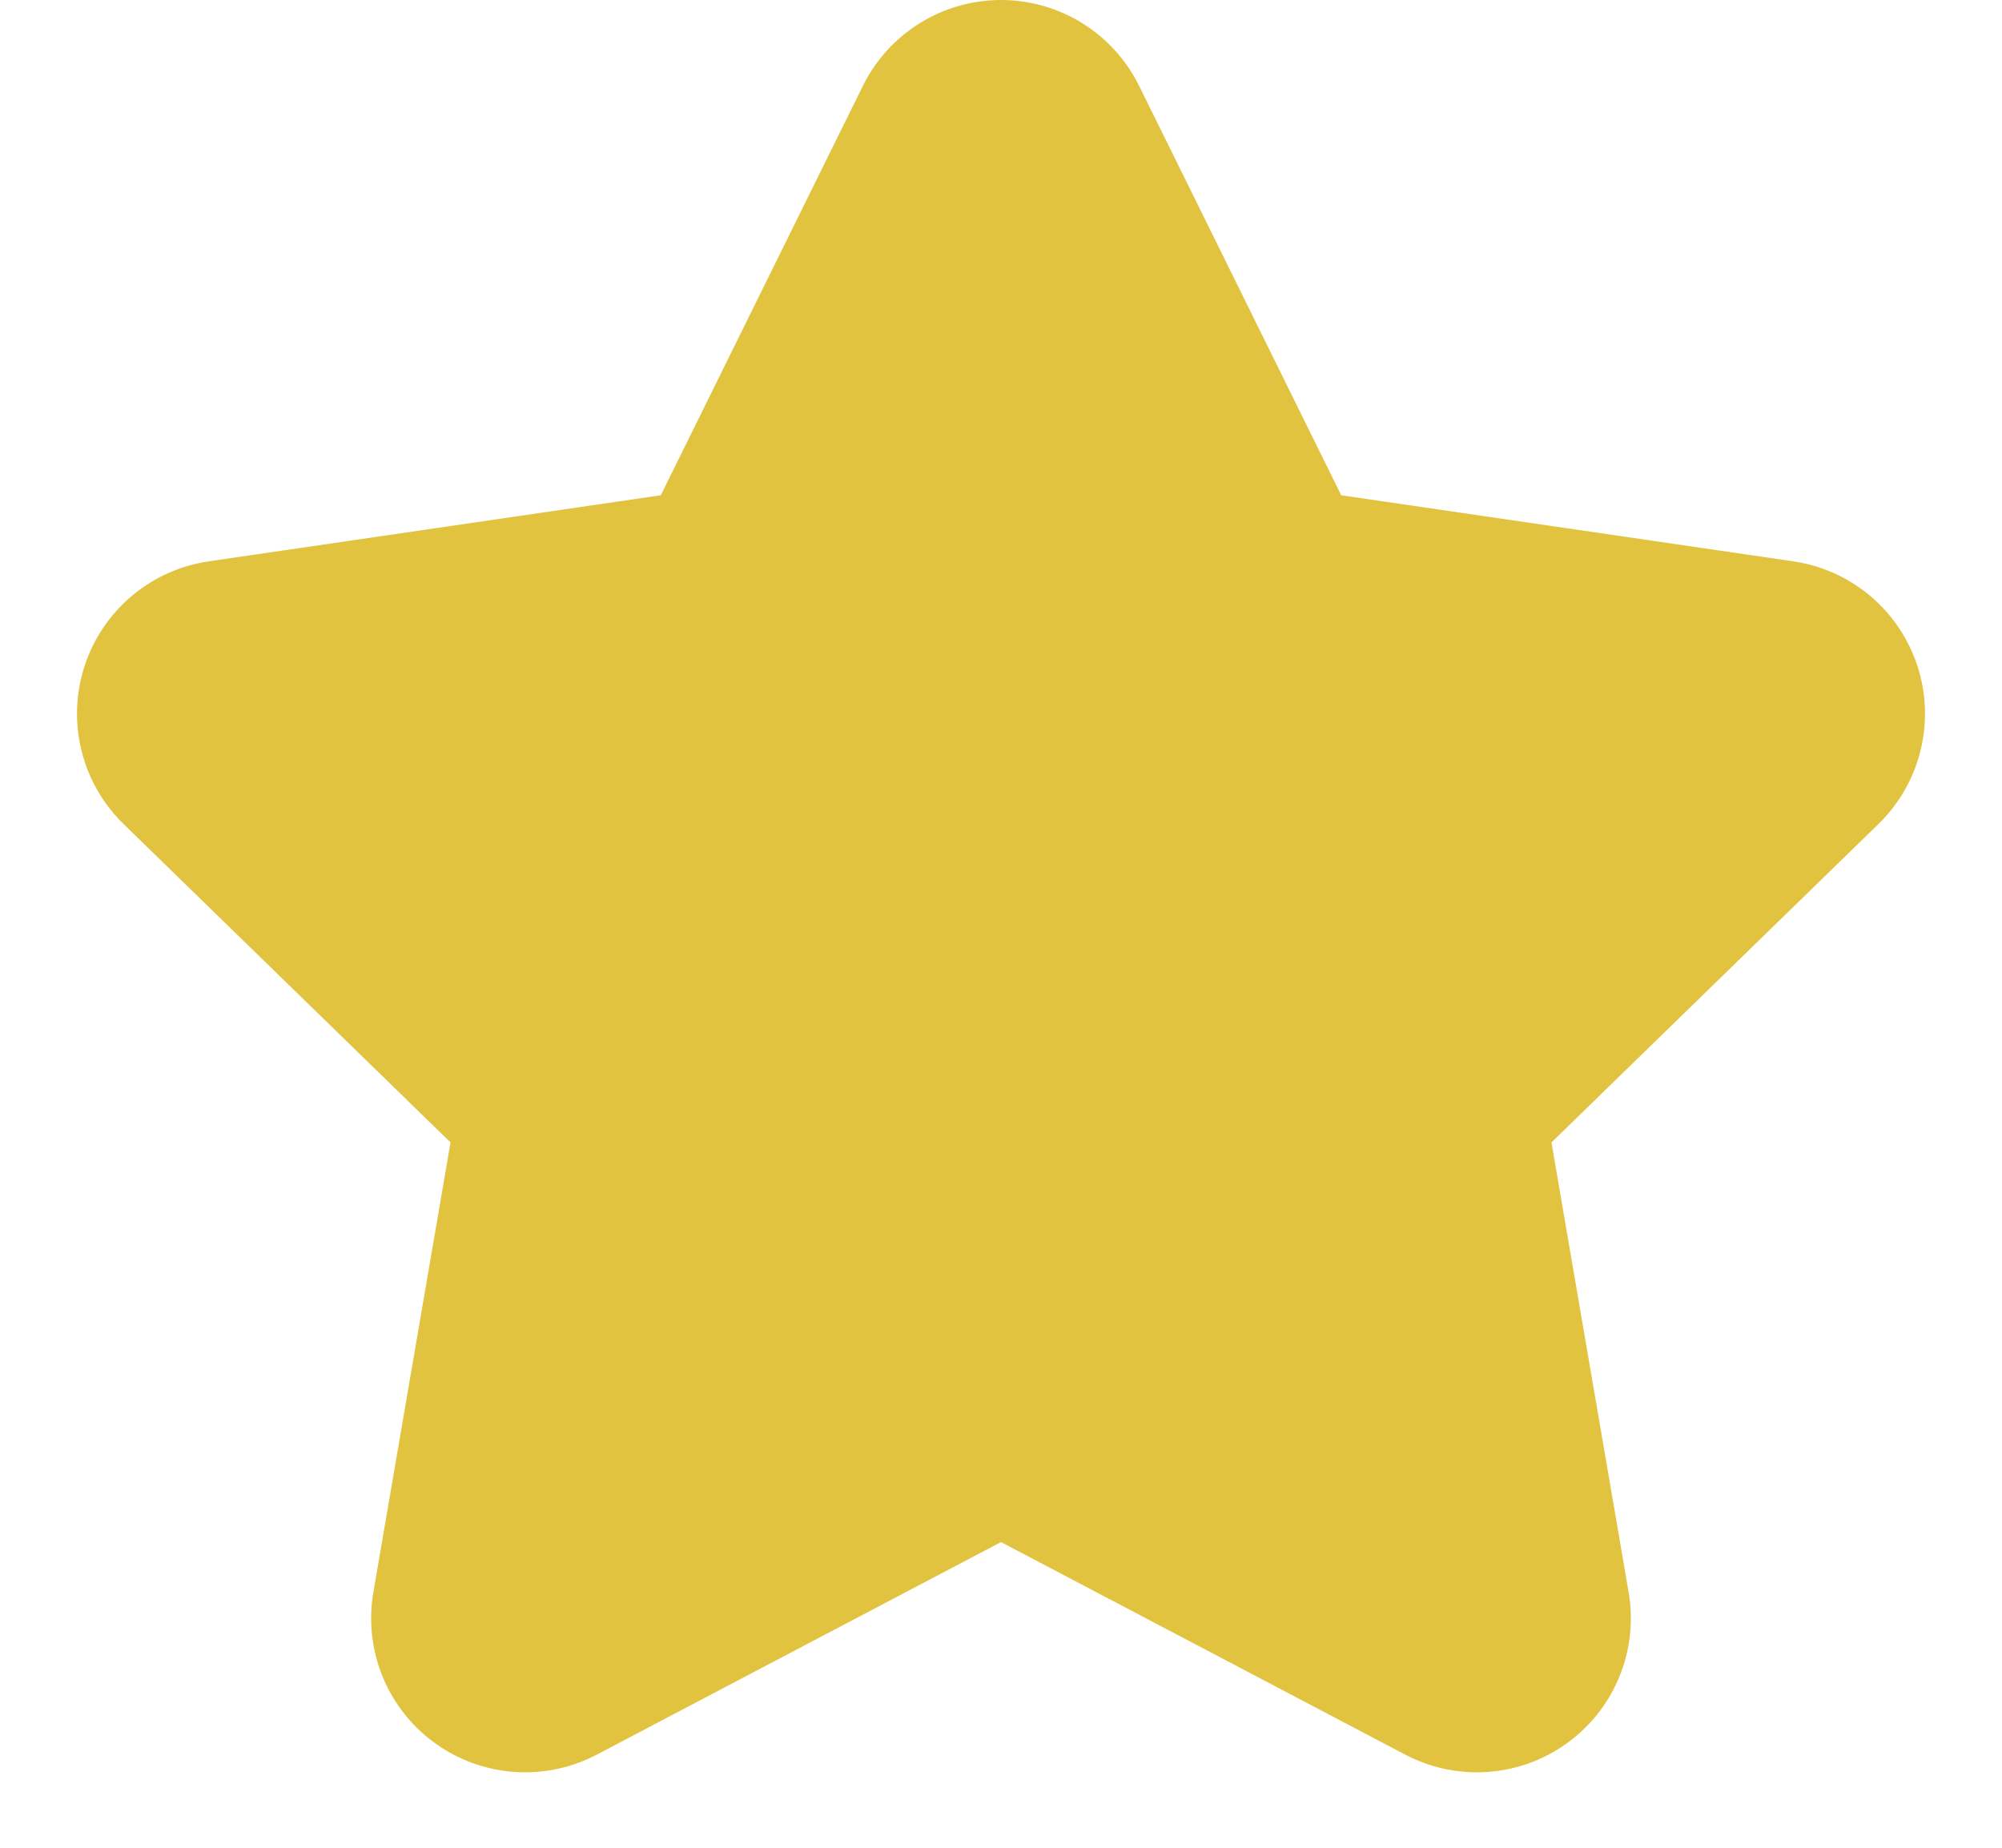 <svg width="13" height="12" viewBox="0 0 13 12" fill="none" xmlns="http://www.w3.org/2000/svg">
<path d="M6.5 1L8.045 4.13L11.5 4.635L9 7.07L9.59 10.51L6.5 8.885L3.41 10.51L4 7.07L1.5 4.635L4.955 4.13L6.5 1Z" fill="#E1C340" stroke="#E1C340" stroke-width="2" stroke-linecap="round" stroke-linejoin="round"/>
</svg>

